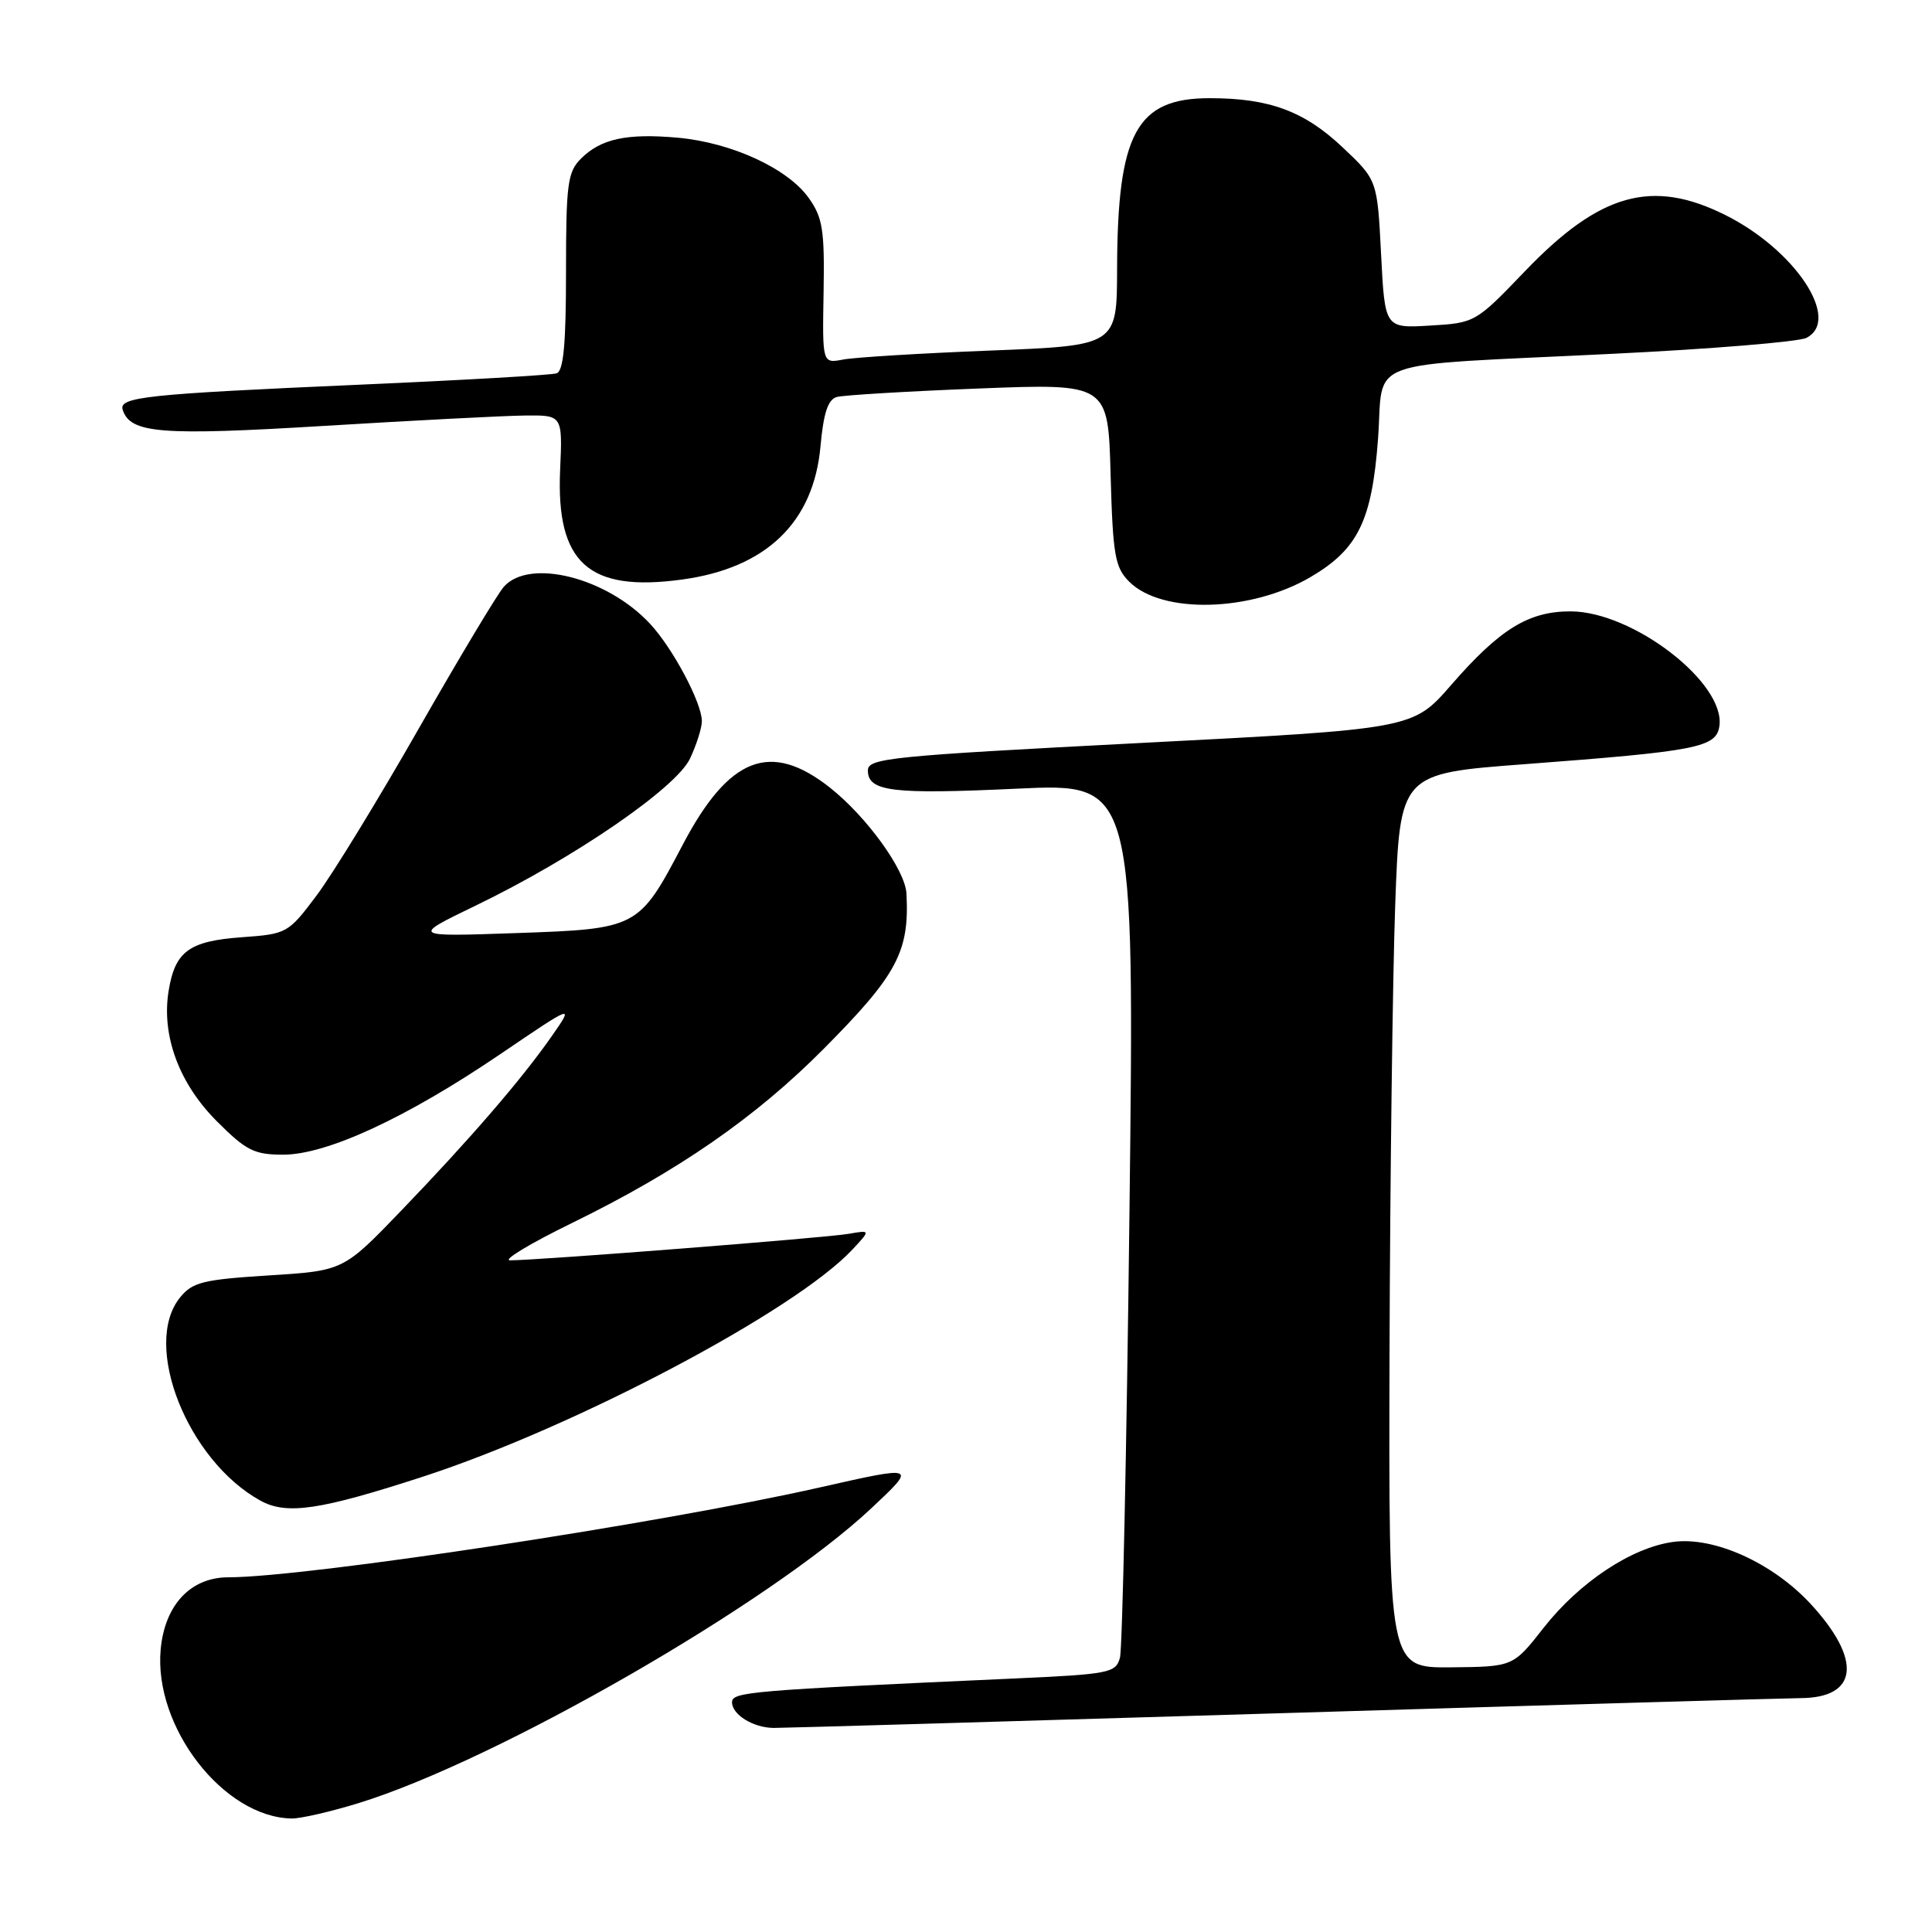 <?xml version="1.0" encoding="UTF-8" standalone="no"?>
<!DOCTYPE svg PUBLIC "-//W3C//DTD SVG 1.1//EN" "http://www.w3.org/Graphics/SVG/1.1/DTD/svg11.dtd" >
<svg xmlns="http://www.w3.org/2000/svg" xmlns:xlink="http://www.w3.org/1999/xlink" version="1.1" viewBox="0 0 256 256">
 <g >
 <path fill="currentColor"
d=" M 47.52 238.92 C 65.88 233.25 102.05 212.45 115.47 199.84 C 121.50 194.18 121.50 194.18 108.64 197.09 C 87.52 201.87 40.57 209.00 30.26 209.00 C 25.26 209.00 21.83 212.66 21.29 218.56 C 20.35 228.83 29.62 240.80 38.64 240.96 C 39.82 240.98 43.82 240.06 47.52 238.92 Z  M 170.00 227.00 C 206.03 225.91 236.88 225.02 238.56 225.01 C 246.22 224.98 246.77 219.97 239.94 212.55 C 234.91 207.10 227.14 203.58 221.72 204.31 C 216.21 205.05 209.29 209.64 204.54 215.69 C 200.50 220.85 200.50 220.85 192.25 220.93 C 184.00 221.00 184.00 221.00 184.12 179.25 C 184.19 156.29 184.53 129.62 184.87 120.00 C 185.50 102.50 185.50 102.50 202.00 101.26 C 224.94 99.53 227.42 99.05 227.83 96.20 C 228.64 90.48 216.36 81.03 208.12 81.01 C 202.55 81.00 198.74 83.34 192.28 90.77 C 187.22 96.59 187.22 96.59 151.11 98.45 C 117.91 100.17 115.00 100.46 115.00 102.09 C 115.00 104.89 118.22 105.28 134.81 104.50 C 150.33 103.77 150.33 103.77 149.66 160.64 C 149.29 191.91 148.72 218.47 148.40 219.65 C 147.85 221.68 147.04 221.84 134.16 222.42 C 99.17 224.00 97.00 224.19 97.00 225.56 C 97.00 227.20 99.80 228.93 102.50 228.96 C 103.60 228.97 133.97 228.09 170.00 227.00 Z  M 56.12 195.64 C 76.30 189.06 105.36 173.69 112.94 165.58 C 115.37 162.98 115.37 162.98 112.44 163.49 C 109.53 164.01 71.28 167.00 67.59 167.00 C 66.54 167.00 70.25 164.76 75.84 162.03 C 89.85 155.18 100.13 148.06 109.16 138.96 C 118.88 129.17 120.52 126.10 120.11 118.40 C 119.95 115.28 114.85 108.23 109.99 104.38 C 102.10 98.14 96.60 100.26 90.46 111.94 C 84.64 123.02 84.52 123.08 68.35 123.64 C 54.50 124.12 54.50 124.12 63.00 120.01 C 76.05 113.71 89.56 104.44 91.43 100.52 C 92.29 98.69 93.00 96.46 93.00 95.56 C 93.00 93.13 89.16 85.91 86.14 82.66 C 80.45 76.53 70.15 73.92 66.76 77.75 C 65.91 78.71 60.85 87.15 55.51 96.50 C 50.18 105.85 44.08 115.81 41.97 118.63 C 38.19 123.67 38.02 123.76 32.03 124.19 C 25.04 124.70 23.19 126.06 22.34 131.32 C 21.38 137.22 23.73 143.57 28.73 148.57 C 32.61 152.46 33.69 153.00 37.52 153.00 C 43.32 153.00 53.85 148.12 66.29 139.68 C 76.07 133.04 76.07 133.04 73.13 137.27 C 69.14 142.99 62.32 150.90 53.14 160.44 C 45.50 168.38 45.50 168.38 35.61 169.00 C 26.91 169.55 25.50 169.89 23.86 171.92 C 18.78 178.19 24.83 193.50 34.50 198.84 C 37.99 200.76 42.39 200.11 56.12 195.64 Z  M 173.66 76.46 C 179.93 72.78 181.78 69.02 182.59 58.24 C 183.42 47.24 179.85 48.55 213.50 46.89 C 226.70 46.25 238.34 45.29 239.36 44.77 C 244.01 42.38 237.88 33.11 228.59 28.48 C 218.90 23.65 211.99 25.59 202.09 35.91 C 195.54 42.74 195.45 42.79 189.50 43.14 C 183.50 43.50 183.50 43.50 183.00 33.68 C 182.50 23.86 182.50 23.86 177.90 19.52 C 172.83 14.73 168.19 13.01 160.31 13.01 C 150.58 13.00 148.07 17.63 148.02 35.64 C 148.00 45.79 148.00 45.79 131.25 46.45 C 122.04 46.81 113.25 47.35 111.73 47.64 C 108.96 48.17 108.96 48.17 109.13 38.69 C 109.27 30.47 109.01 28.82 107.16 26.23 C 104.38 22.32 96.95 18.90 89.85 18.25 C 83.06 17.64 79.62 18.38 76.97 21.03 C 75.21 22.79 75.00 24.39 75.00 36.03 C 75.00 45.57 74.67 49.17 73.75 49.47 C 73.06 49.70 61.25 50.38 47.50 50.98 C 19.30 52.22 15.70 52.60 16.26 54.31 C 17.28 57.43 21.26 57.75 43.00 56.43 C 54.83 55.71 66.76 55.09 69.52 55.06 C 74.54 55.00 74.54 55.00 74.22 62.25 C 73.67 74.62 77.98 78.49 90.39 76.79 C 101.53 75.27 107.81 69.22 108.72 59.14 C 109.12 54.71 109.71 52.93 110.89 52.60 C 111.77 52.36 120.22 51.85 129.66 51.48 C 146.83 50.81 146.83 50.81 147.16 62.88 C 147.46 73.61 147.74 75.19 149.63 77.08 C 153.96 81.40 165.74 81.10 173.66 76.46 Z "/>
</g>
</svg>